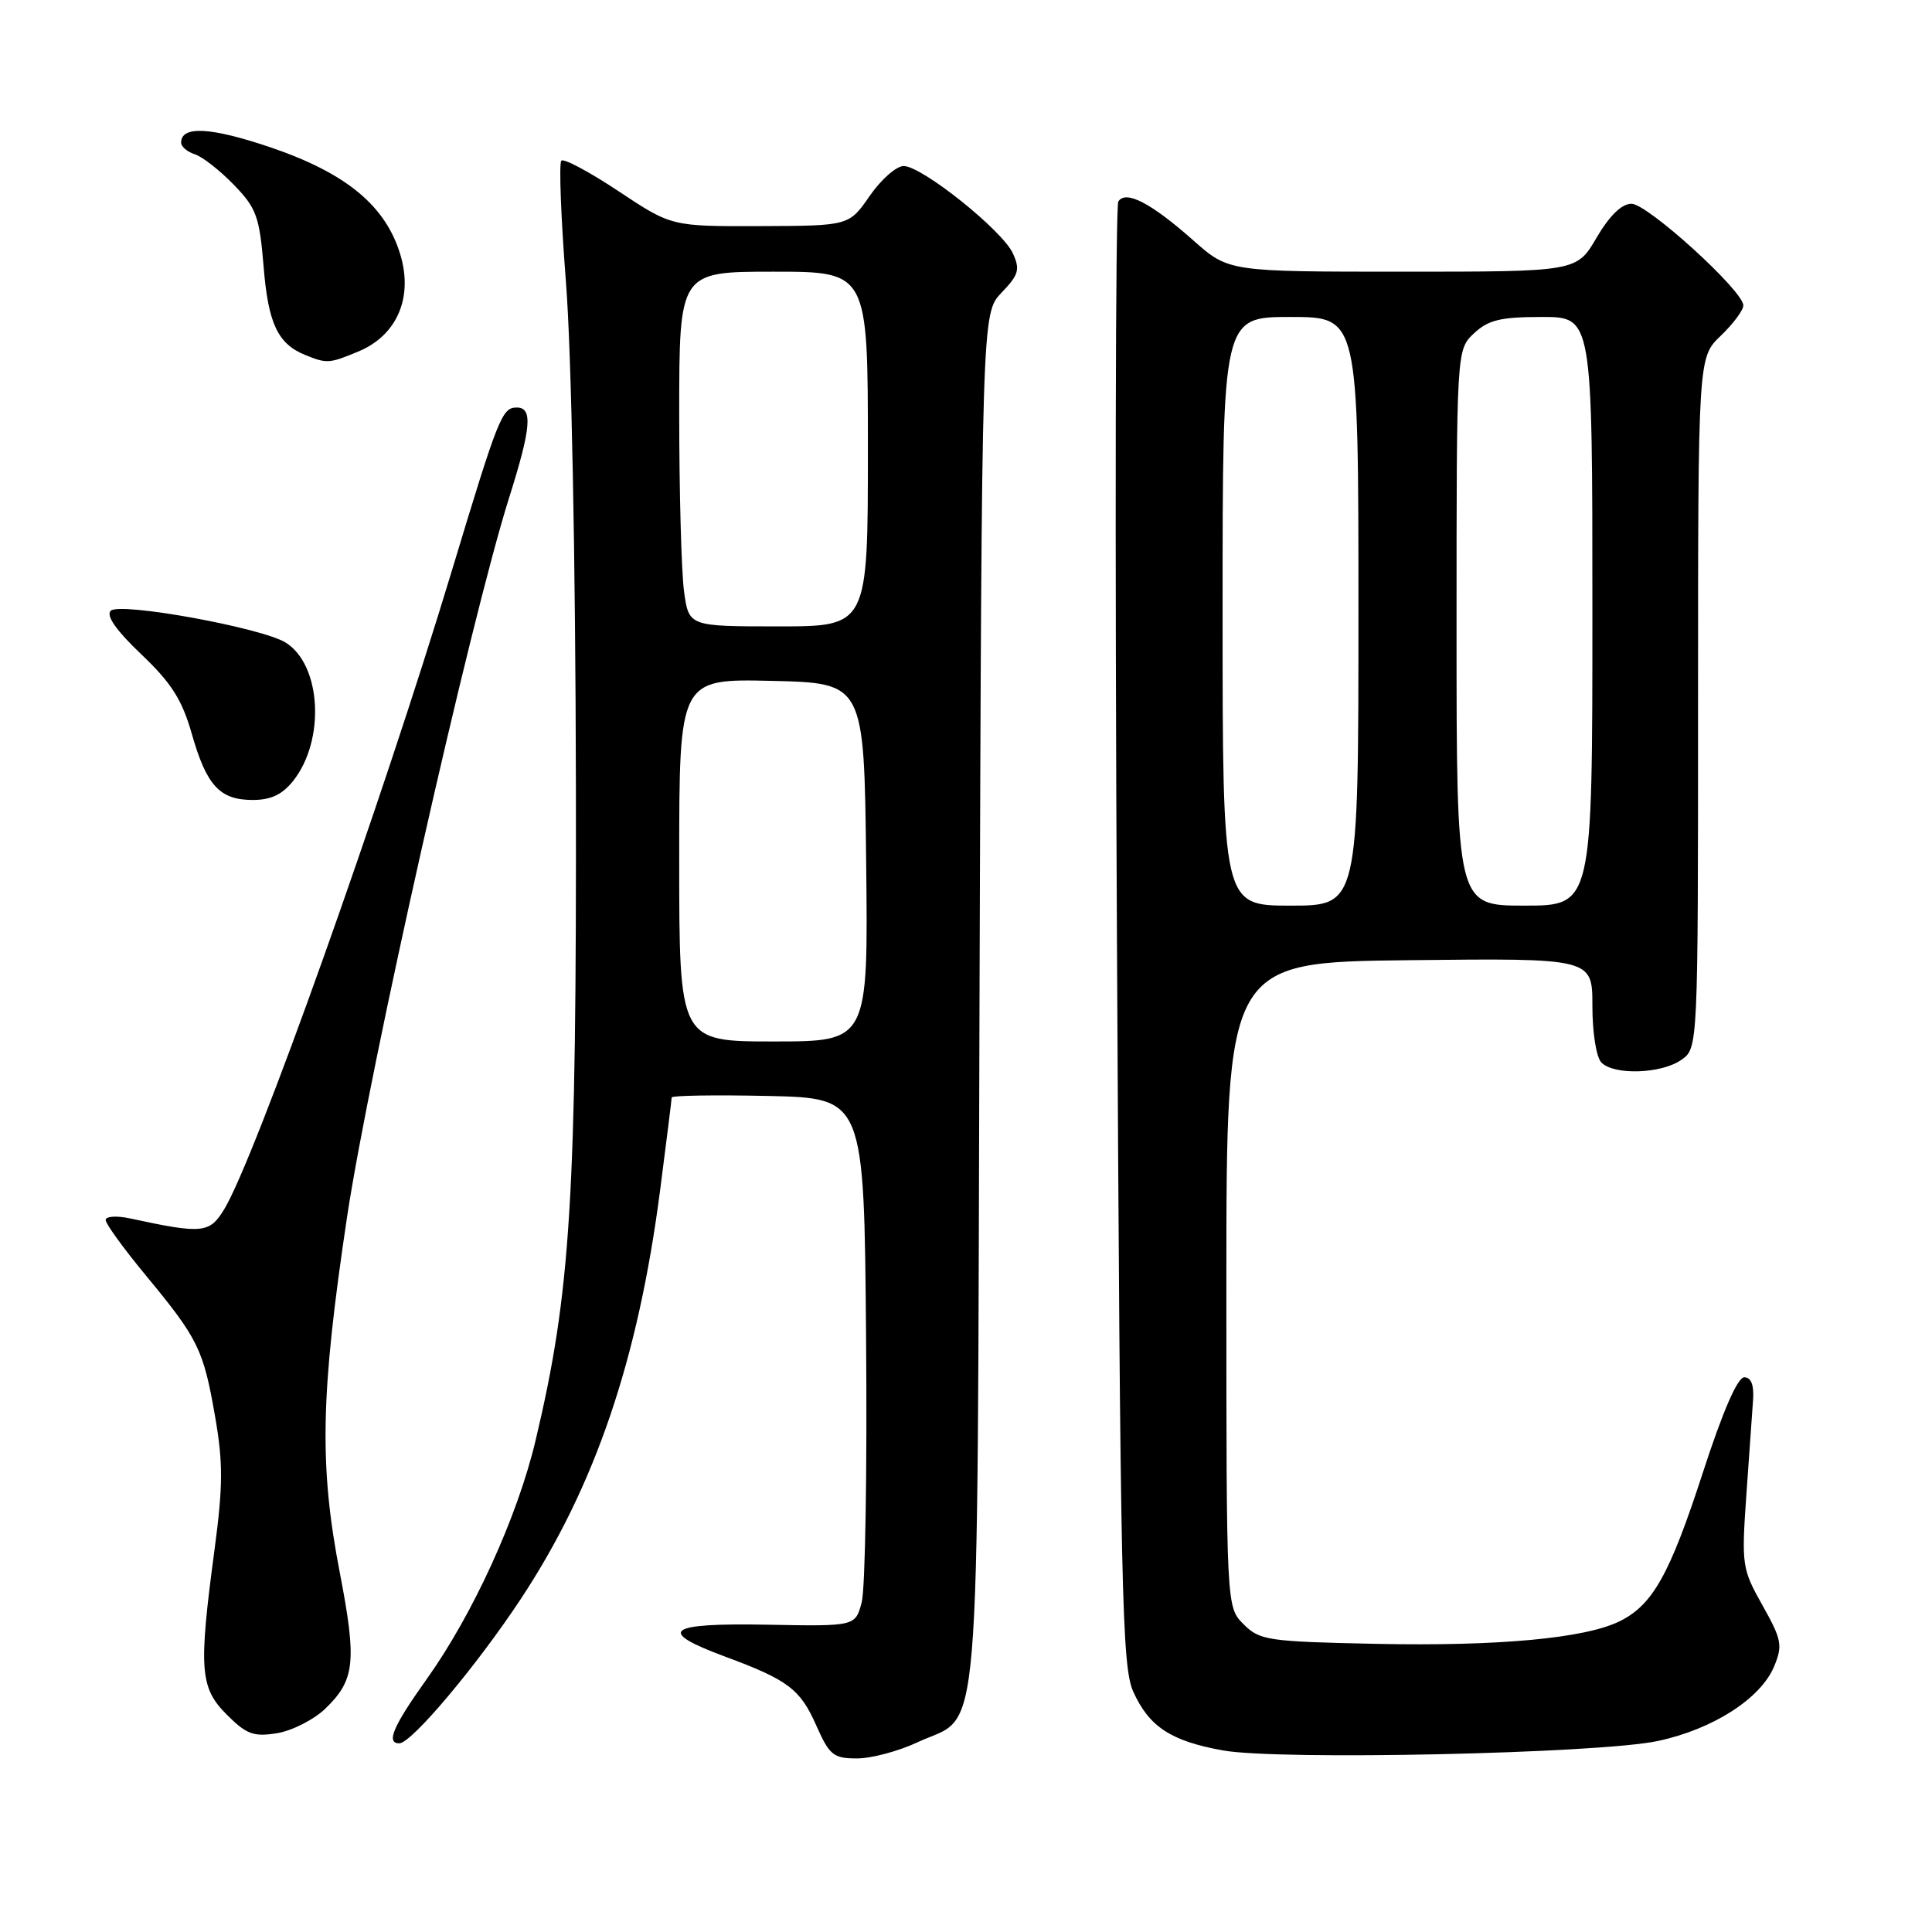 <?xml version="1.0" encoding="UTF-8" standalone="no"?>
<!DOCTYPE svg PUBLIC "-//W3C//DTD SVG 1.1//EN" "http://www.w3.org/Graphics/SVG/1.1/DTD/svg11.dtd" >
<svg xmlns="http://www.w3.org/2000/svg" xmlns:xlink="http://www.w3.org/1999/xlink" version="1.1" viewBox="0 0 256 256">
 <g >
 <path fill="currentColor"
d=" M 121.58 230.86 C 130.15 226.83 129.46 235.07 129.79 132.55 C 130.09 41.52 130.09 41.52 132.71 38.78 C 134.99 36.41 135.19 35.71 134.21 33.57 C 132.83 30.53 122.16 22.00 119.74 22.00 C 118.77 22.00 116.75 23.78 115.24 25.96 C 112.50 29.92 112.50 29.92 100.74 29.96 C 88.98 30.00 88.98 30.00 81.98 25.35 C 78.13 22.79 74.71 20.96 74.38 21.29 C 74.05 21.62 74.33 28.92 75.00 37.50 C 75.72 46.74 76.26 74.02 76.31 104.31 C 76.40 158.85 75.64 171.19 70.97 190.85 C 68.57 200.98 62.67 213.91 56.52 222.52 C 52.07 228.76 51.12 231.00 52.91 231.00 C 54.52 231.00 63.17 220.72 69.03 211.84 C 78.84 196.97 84.55 180.19 87.47 157.70 C 88.31 151.21 89.00 145.68 89.00 145.42 C 89.00 145.16 94.74 145.07 101.75 145.22 C 114.50 145.50 114.50 145.50 114.76 177.31 C 114.91 194.80 114.65 210.55 114.18 212.31 C 113.34 215.50 113.34 215.50 101.60 215.28 C 88.31 215.04 86.91 216.11 96.08 219.51 C 104.41 222.59 106.03 223.82 108.14 228.59 C 109.91 232.58 110.42 233.00 113.56 233.00 C 115.46 233.00 119.07 232.04 121.58 230.86 Z  M 219.68 230.69 C 226.99 229.13 233.32 225.06 235.09 220.79 C 236.23 218.02 236.09 217.26 233.54 212.72 C 230.82 207.88 230.75 207.39 231.40 198.11 C 231.78 192.82 232.18 187.15 232.29 185.50 C 232.43 183.51 232.03 182.50 231.12 182.50 C 230.23 182.50 228.26 187.04 225.62 195.18 C 221.24 208.66 218.98 212.69 214.58 214.84 C 209.99 217.09 198.54 218.15 182.40 217.82 C 167.98 217.52 166.91 217.36 164.78 215.22 C 162.50 212.95 162.50 212.95 162.50 170.22 C 162.50 127.50 162.50 127.50 186.75 127.23 C 211.00 126.96 211.00 126.96 211.00 133.28 C 211.00 136.86 211.52 140.12 212.20 140.80 C 213.90 142.50 220.14 142.29 222.78 140.44 C 225.00 138.89 225.00 138.89 225.00 93.13 C 225.00 47.37 225.00 47.37 228.00 44.50 C 229.65 42.92 231.00 41.11 231.00 40.47 C 231.00 38.54 218.31 27.00 216.18 27.00 C 214.88 27.00 213.28 28.56 211.55 31.50 C 208.92 36.00 208.92 36.00 185.86 36.00 C 162.81 36.00 162.81 36.00 158.15 31.88 C 152.52 26.89 149.15 25.14 148.18 26.71 C 147.81 27.31 147.72 71.16 148.00 124.15 C 148.45 211.26 148.66 220.85 150.17 224.17 C 152.27 228.81 155.16 230.70 162.04 231.94 C 169.48 233.28 211.86 232.36 219.68 230.69 Z  M 43.08 226.43 C 47.04 222.63 47.30 220.20 45.03 208.41 C 42.28 194.18 42.47 184.78 45.97 161.37 C 48.92 141.72 62.31 82.24 67.48 65.89 C 70.39 56.67 70.61 54.00 68.48 54.00 C 66.52 54.00 66.05 55.18 59.91 75.50 C 50.50 106.65 33.78 153.54 29.71 160.23 C 27.77 163.43 26.83 163.52 17.25 161.45 C 15.45 161.06 14.00 161.16 14.00 161.66 C 14.00 162.16 16.41 165.48 19.35 169.03 C 26.27 177.40 26.96 178.82 28.50 187.69 C 29.57 193.83 29.55 196.88 28.43 205.31 C 26.30 221.22 26.48 223.63 30.05 227.20 C 32.66 229.81 33.61 230.16 36.70 229.66 C 38.69 229.34 41.56 227.88 43.08 226.43 Z  M 38.88 103.43 C 43.12 98.03 42.57 88.09 37.86 85.15 C 34.71 83.18 15.85 79.75 14.67 80.93 C 14.02 81.58 15.42 83.56 18.73 86.71 C 22.70 90.48 24.12 92.71 25.40 97.19 C 27.37 104.11 29.11 106.00 33.50 106.00 C 35.91 106.00 37.42 105.28 38.88 103.43 Z  M 47.52 46.56 C 52.59 44.44 54.75 39.46 53.06 33.78 C 51.12 27.27 45.88 22.94 35.86 19.53 C 27.91 16.84 24.00 16.63 24.00 18.90 C 24.00 19.43 24.81 20.12 25.81 20.44 C 26.81 20.76 29.13 22.57 30.97 24.47 C 33.98 27.57 34.38 28.68 34.93 35.33 C 35.54 42.89 36.81 45.57 40.47 47.05 C 43.31 48.20 43.64 48.18 47.52 46.56 Z  M 90.00 113.97 C 90.00 89.94 90.00 89.94 102.25 90.22 C 114.50 90.50 114.50 90.50 114.77 114.25 C 115.04 138.00 115.04 138.00 102.52 138.00 C 90.00 138.00 90.00 138.00 90.00 113.97 Z  M 90.64 78.36 C 90.29 75.81 90.00 65.23 90.00 54.86 C 90.00 36.00 90.00 36.00 102.50 36.00 C 115.00 36.00 115.00 36.00 115.00 59.50 C 115.00 83.00 115.00 83.00 103.14 83.00 C 91.27 83.00 91.27 83.00 90.64 78.36 Z  M 162.00 81.00 C 162.00 42.00 162.00 42.00 171.00 42.00 C 180.00 42.00 180.00 42.00 180.00 81.00 C 180.00 120.00 180.00 120.00 171.00 120.00 C 162.00 120.00 162.00 120.00 162.00 81.00 Z  M 193.00 83.17 C 193.00 46.35 193.00 46.35 195.31 44.17 C 197.21 42.39 198.83 42.00 204.31 42.00 C 211.00 42.00 211.00 42.00 211.00 81.00 C 211.00 120.00 211.00 120.00 202.00 120.00 C 193.00 120.00 193.00 120.00 193.00 83.17 Z "/>
</g>
</svg>